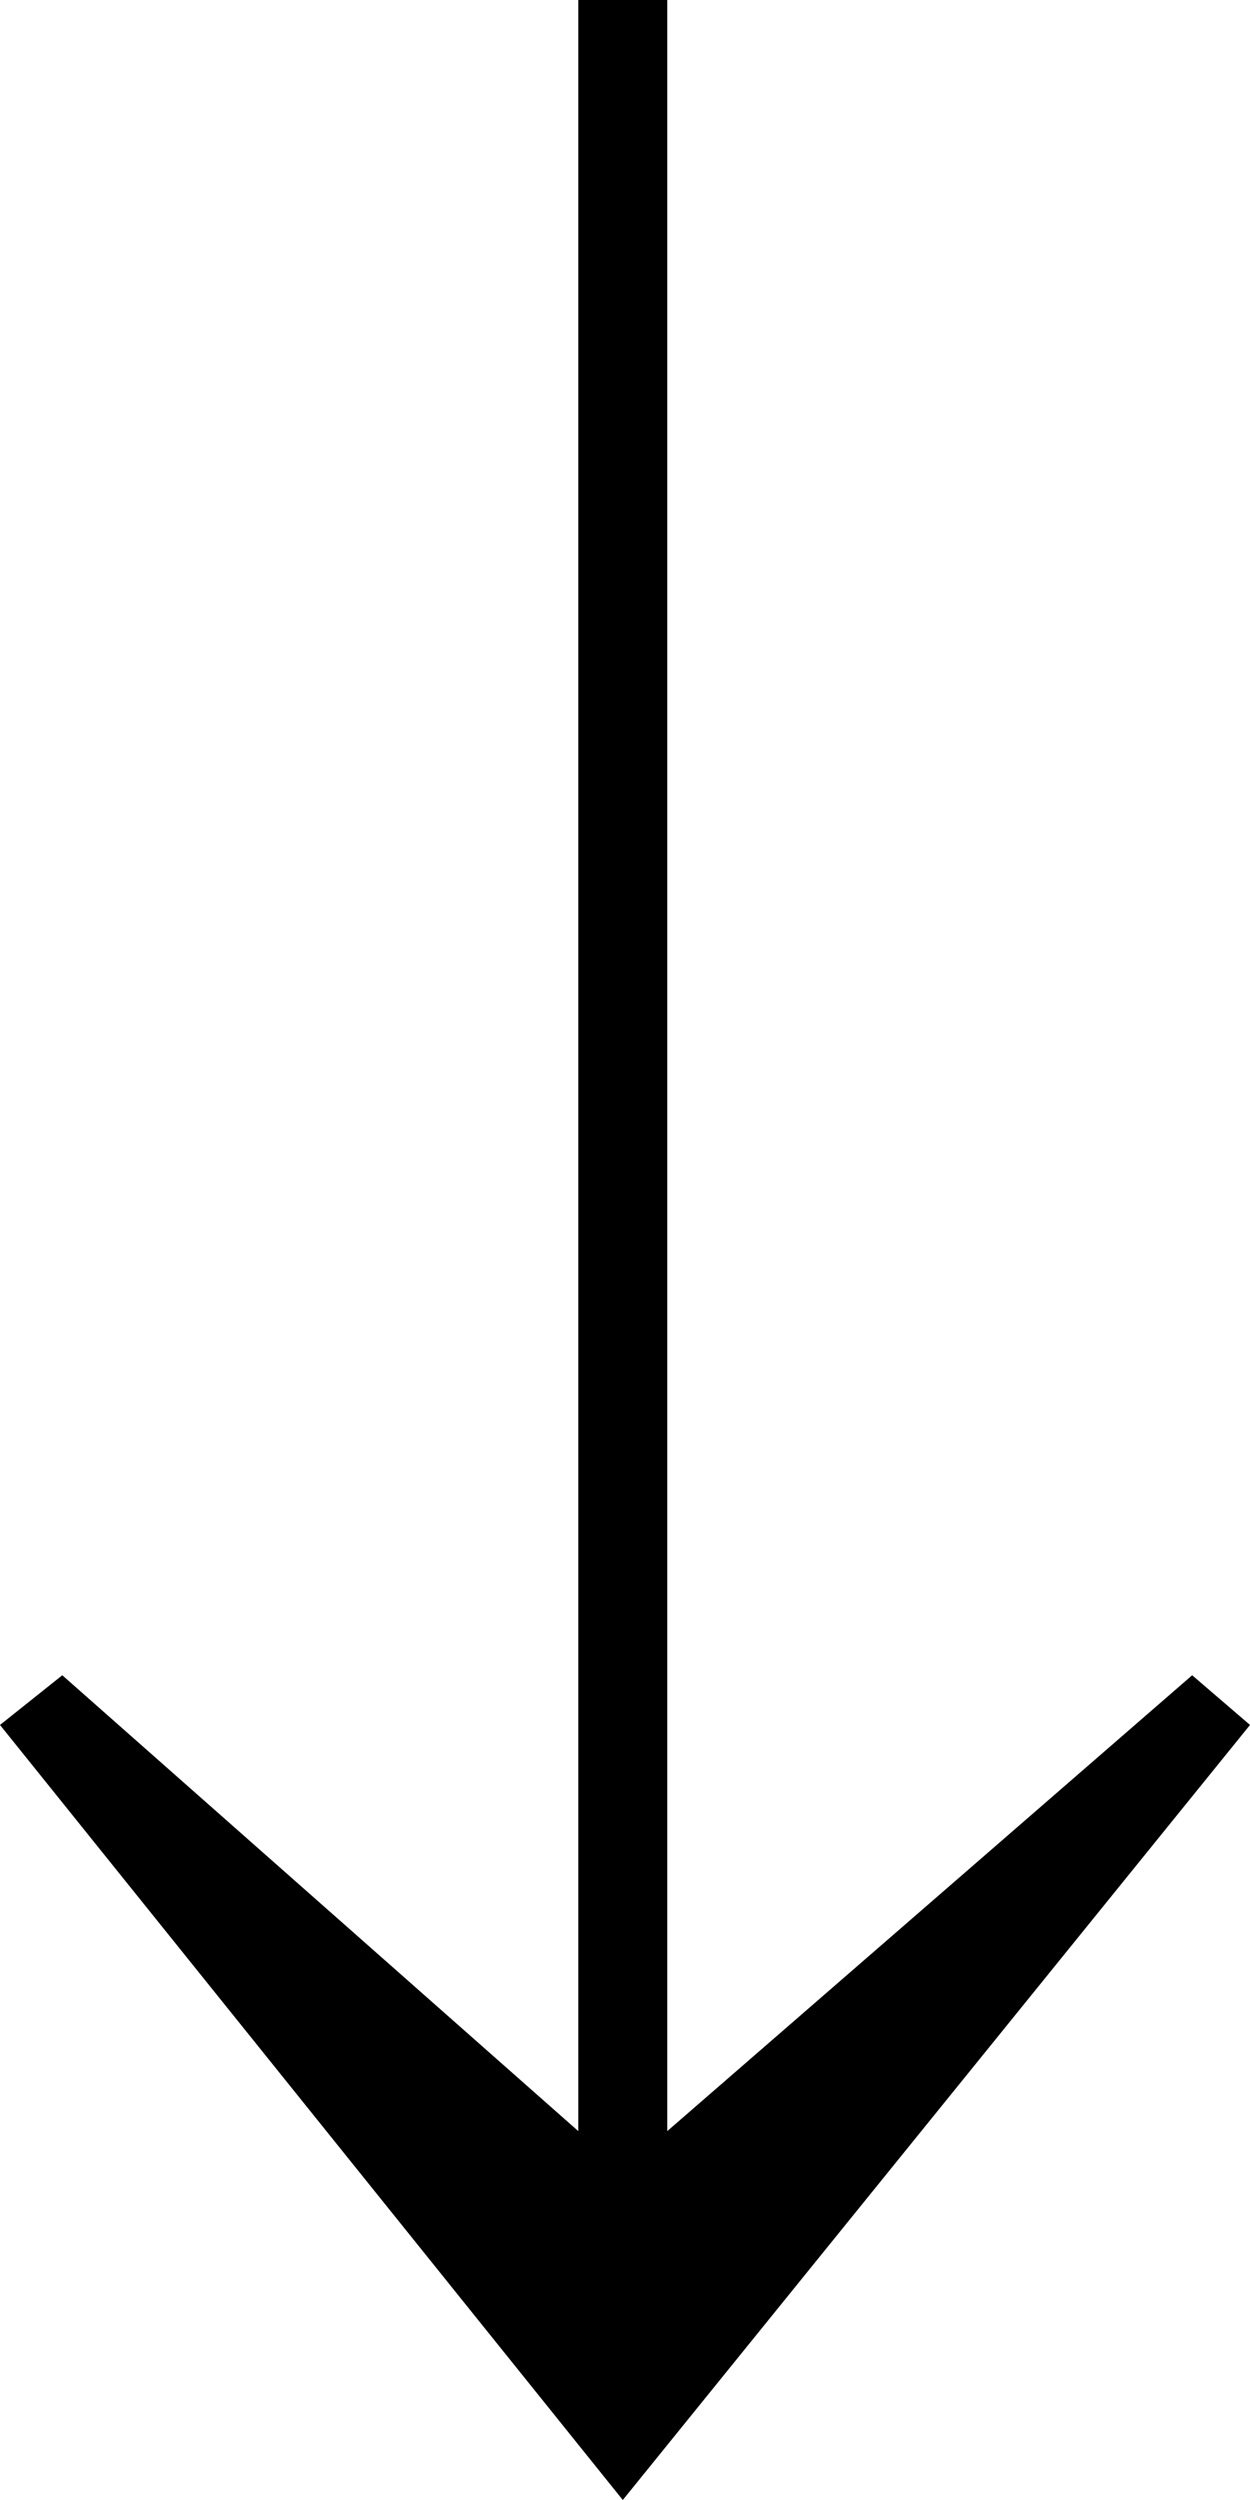 
<svg width="30" height="60" viewBox="0 0 30 60" fill="none" xmlns="http://www.w3.org/2000/svg">
<path d="M16.014 51.147V0H13.879V51.147L1.495 40.206L0 41.399L14.947 60L30 41.399L28.612 40.206L16.014 51.147Z" fill="black"/>
</svg>
